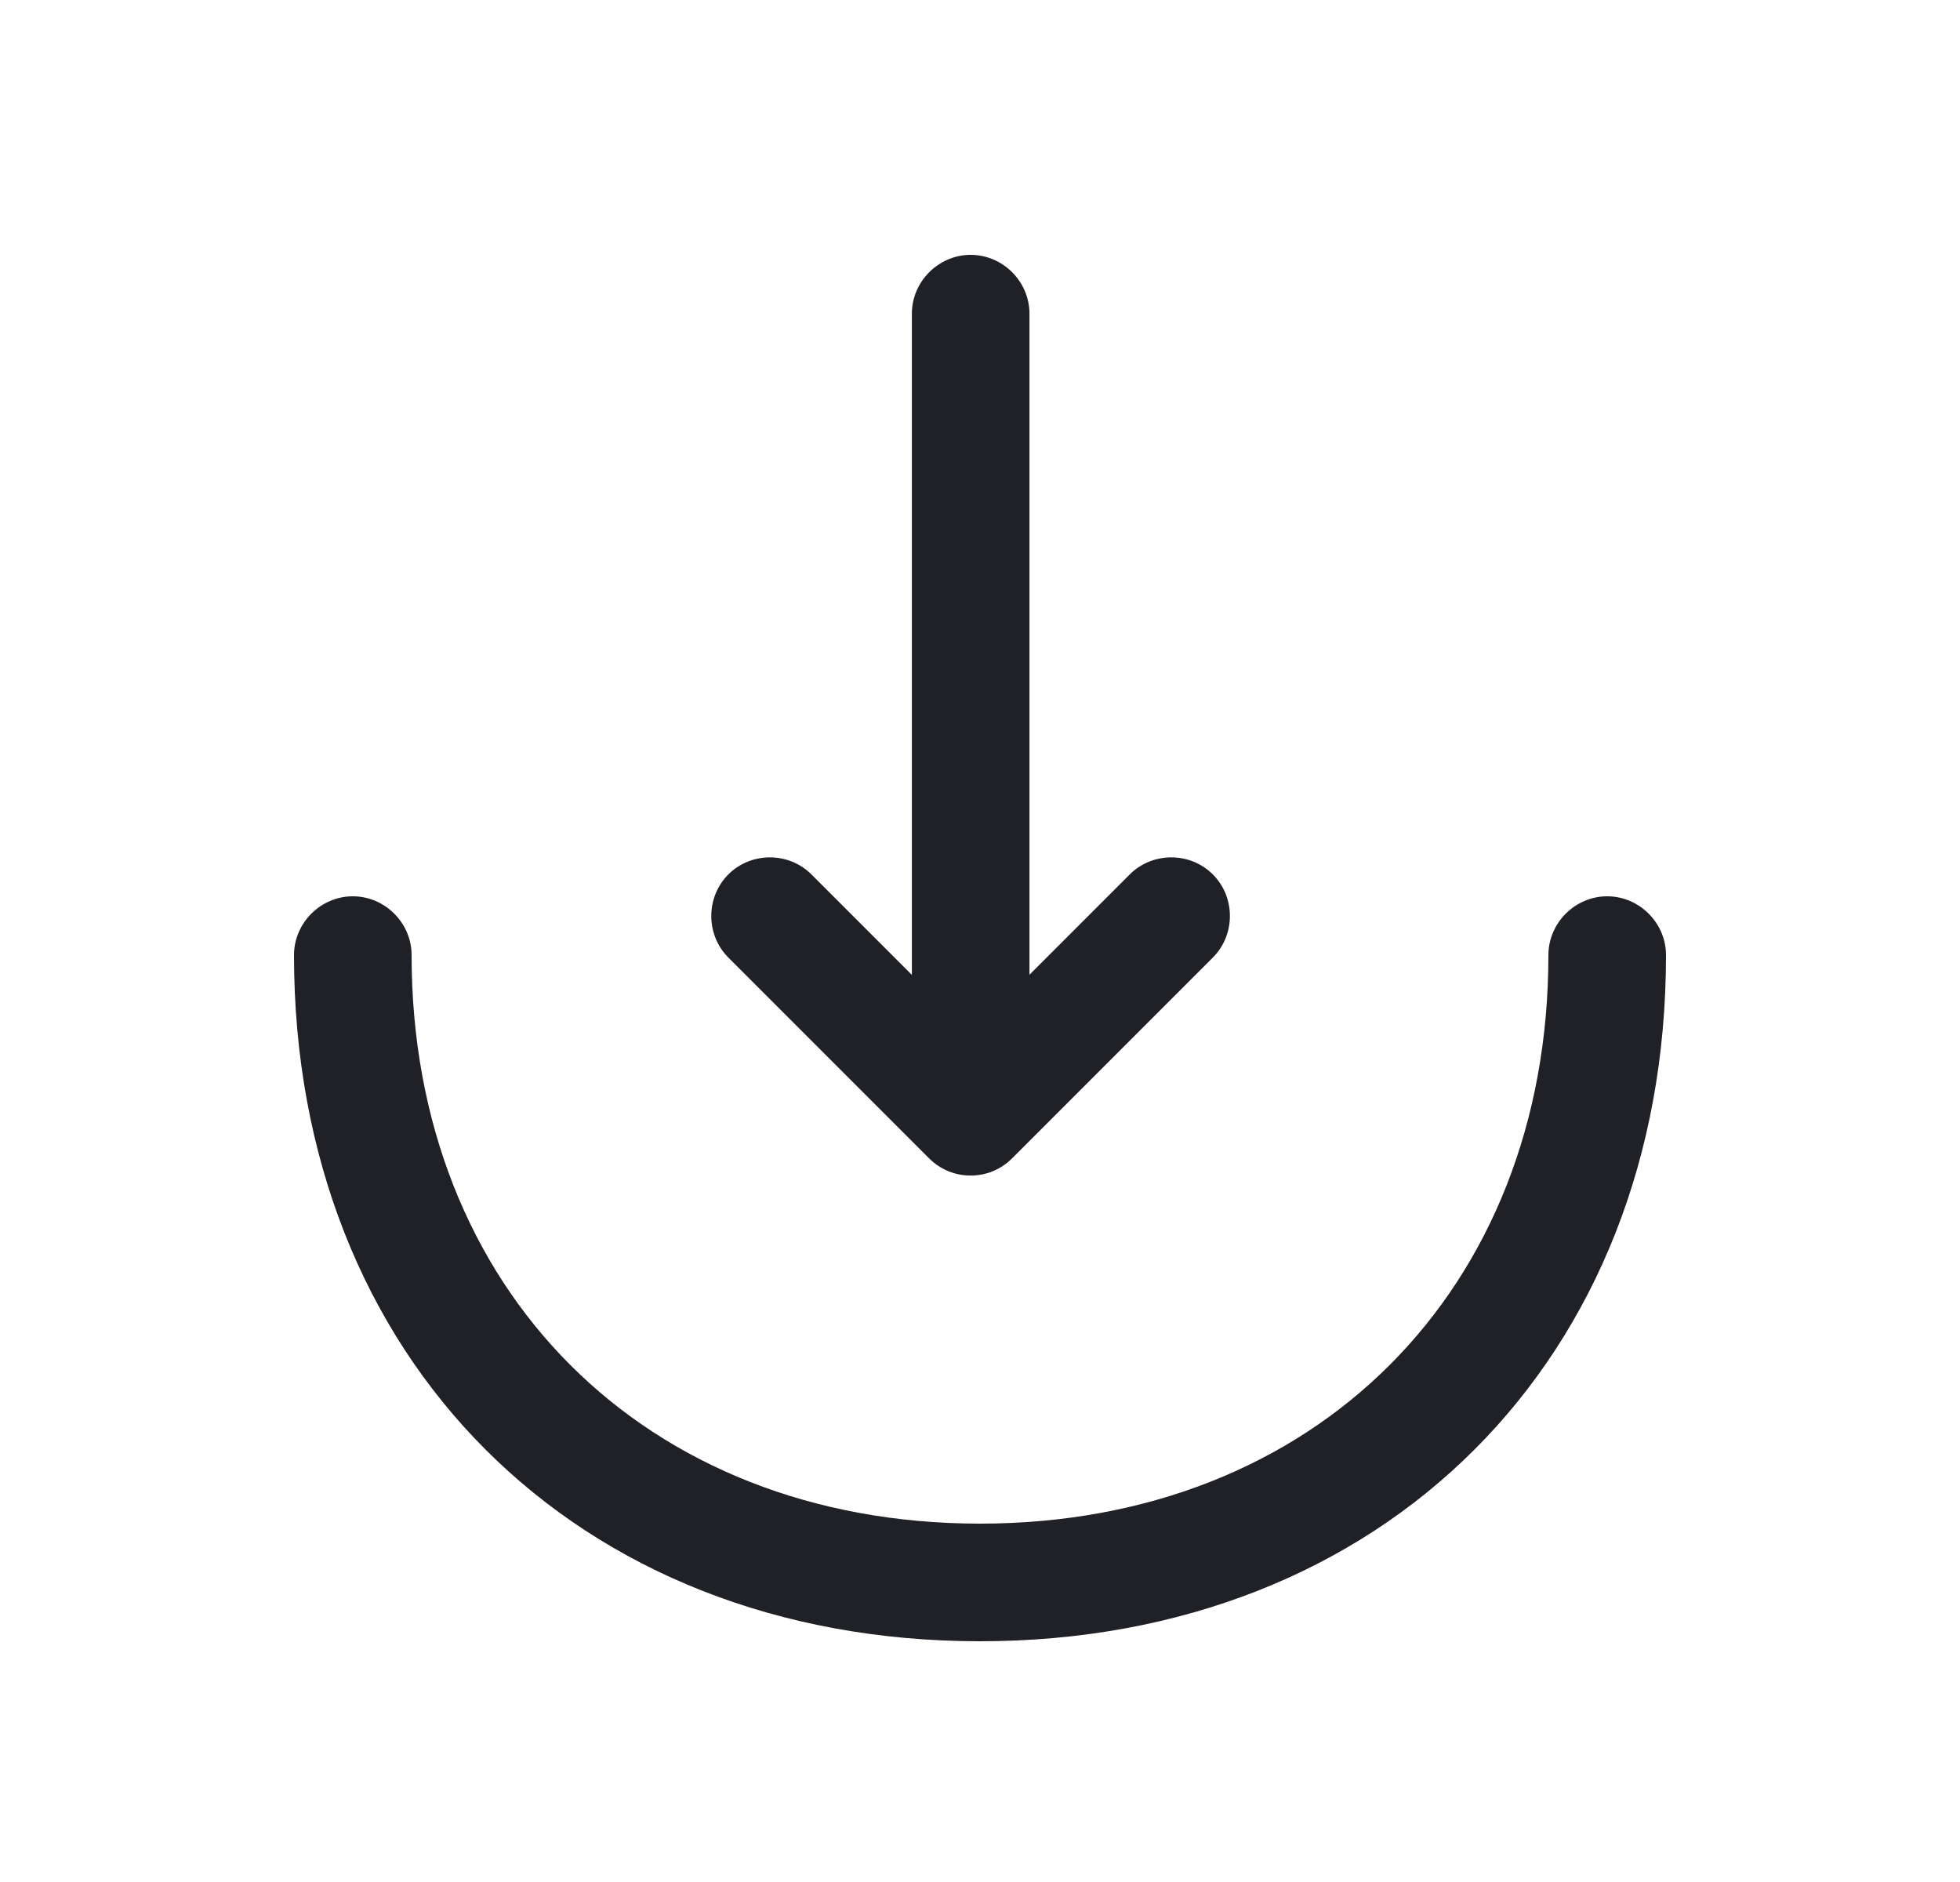 <svg width="25" height="24" viewBox="0 0 25 24" fill="none" xmlns="http://www.w3.org/2000/svg">
<path d="M12.38 14.991C12.19 14.991 12 14.921 11.85 14.771L9.29 12.211C9 11.921 9 11.441 9.29 11.151C9.58 10.861 10.06 10.861 10.35 11.151L12.38 13.181L14.41 11.151C14.7 10.861 15.18 10.861 15.47 11.151C15.76 11.441 15.76 11.921 15.47 12.211L12.91 14.771C12.76 14.921 12.57 14.991 12.38 14.991Z" fill="#202126"/>
<path d="M12.381 14.92C11.971 14.92 11.631 14.58 11.631 14.17V4C11.631 3.59 11.971 3.25 12.381 3.25C12.791 3.25 13.131 3.59 13.131 4V14.17C13.131 14.58 12.791 14.92 12.381 14.92Z" fill="#202126"/>
<path d="M12.5 20.93C7.35 20.93 3.75 17.33 3.75 12.18C3.75 11.77 4.09 11.43 4.5 11.43C4.91 11.43 5.25 11.77 5.25 12.18C5.25 16.45 8.23 19.43 12.5 19.43C16.77 19.43 19.75 16.45 19.75 12.18C19.75 11.77 20.09 11.43 20.5 11.43C20.91 11.43 21.25 11.77 21.25 12.18C21.25 17.33 17.65 20.93 12.5 20.93Z" fill="#202126"/>
</svg>
